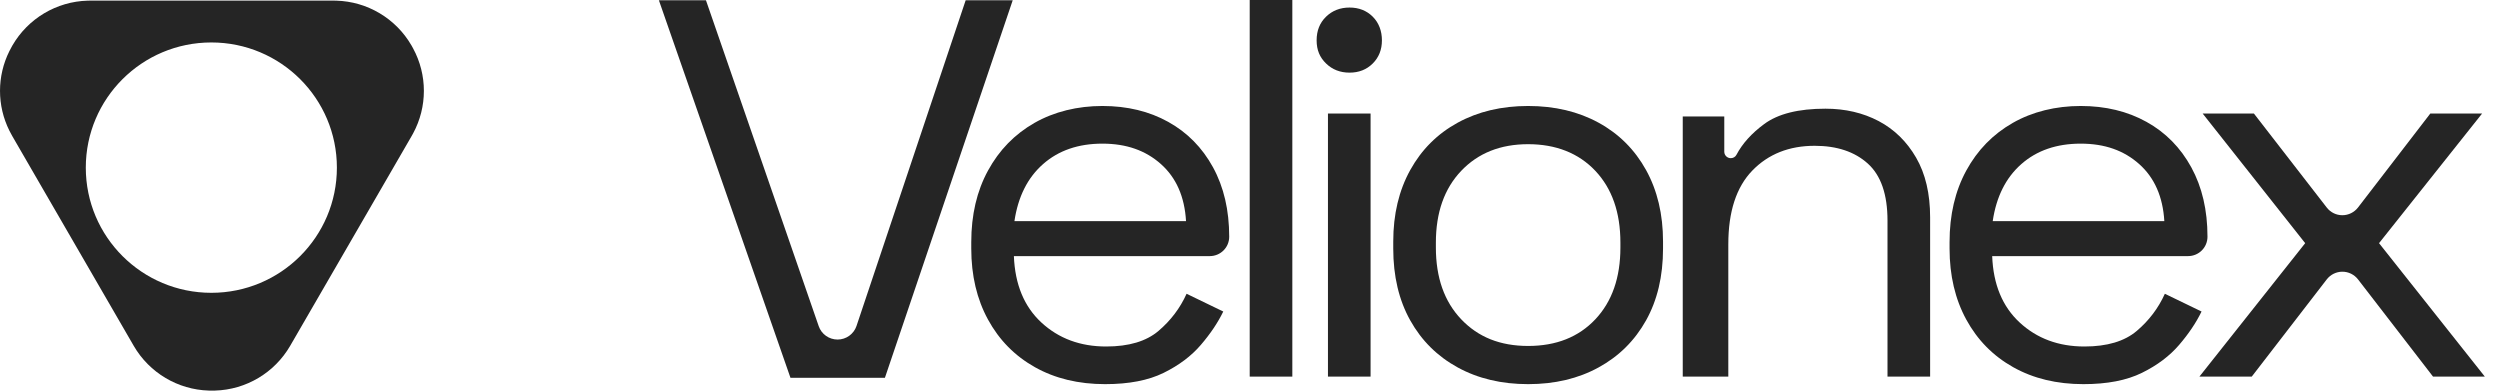 <svg width="160" height="25" viewBox="0 0 160 25" fill="none" xmlns="http://www.w3.org/2000/svg">
<g clip-path="url(#clip0_26_330)">
<path d="M78.305 16.028C78.531 15.804 78.669 15.492 78.669 15.15C78.669 13.451 78.324 11.972 77.634 10.709C76.942 9.447 75.986 8.476 74.766 7.8C73.547 7.122 72.142 6.783 70.553 6.783C68.965 6.783 67.469 7.145 66.202 7.868C64.936 8.591 63.946 9.608 63.233 10.916C62.518 12.223 62.161 13.751 62.161 15.495V15.908C62.161 17.63 62.518 19.146 63.233 20.453C63.946 21.761 64.947 22.778 66.237 23.501C67.526 24.224 69.022 24.585 70.726 24.585C72.246 24.585 73.495 24.345 74.474 23.862C75.452 23.38 76.246 22.784 76.856 22.071C77.466 21.36 77.944 20.649 78.289 19.937L75.941 18.801C75.527 19.719 74.927 20.512 74.146 21.177C73.363 21.843 72.246 22.176 70.796 22.176C69.138 22.176 67.757 21.664 66.651 20.643C65.546 19.622 64.959 18.205 64.889 16.391H77.426C77.769 16.391 78.08 16.252 78.305 16.028ZM64.924 14.152C65.155 12.591 65.765 11.374 66.756 10.502C67.745 9.63 69.012 9.193 70.553 9.193C72.095 9.193 73.322 9.63 74.301 10.502C75.279 11.374 75.815 12.591 75.906 14.152H64.924Z" fill="#252525"/>
<path d="M79.981 0V24.103H82.709V0H79.981Z" fill="#252525"/>
<path d="M84.989 7.266V24.103H87.717V7.266H84.989ZM87.856 1.068C87.464 0.678 86.968 0.483 86.37 0.483C85.772 0.483 85.27 0.678 84.868 1.068C84.465 1.458 84.264 1.962 84.264 2.582C84.264 3.203 84.465 3.673 84.868 4.063C85.27 4.454 85.771 4.649 86.37 4.649C86.969 4.649 87.464 4.454 87.856 4.063C88.247 3.673 88.443 3.18 88.443 2.582C88.443 1.985 88.247 1.458 87.856 1.068Z" fill="#252525"/>
<path d="M105.347 10.881C104.621 9.573 103.609 8.562 102.307 7.851C101.007 7.14 99.505 6.783 97.801 6.783C96.097 6.783 94.595 7.14 93.295 7.851C91.993 8.562 90.981 9.573 90.256 10.881C89.531 12.19 89.168 13.716 89.168 15.46V15.908C89.168 17.677 89.531 19.209 90.256 20.506C90.981 21.802 91.993 22.806 93.295 23.517C94.595 24.229 96.097 24.585 97.801 24.585C99.505 24.585 101.007 24.229 102.307 23.517C103.609 22.806 104.621 21.802 105.347 20.506C106.071 19.209 106.434 17.677 106.434 15.908V15.46C106.434 13.716 106.071 12.19 105.347 10.881ZM103.706 15.84C103.706 17.767 103.172 19.3 102.101 20.436C101.029 21.572 99.597 22.141 97.801 22.141C96.004 22.141 94.601 21.572 93.519 20.436C92.436 19.3 91.896 17.767 91.896 15.84V15.53C91.896 13.601 92.436 12.069 93.519 10.933C94.601 9.797 96.027 9.228 97.801 9.228C99.574 9.228 101.029 9.797 102.101 10.933C103.172 12.069 103.706 13.601 103.706 15.53V15.84Z" fill="#252525"/>
<path d="M122.631 10.089C122.032 9.055 121.232 8.276 120.231 7.747C119.228 7.22 118.095 6.956 116.83 6.956C115.101 6.956 113.795 7.282 112.909 7.938C112.102 8.532 111.51 9.19 111.132 9.909C111.063 10.043 110.92 10.123 110.77 10.123C110.541 10.123 110.354 9.939 110.354 9.71V7.455H107.696V24.103H110.612V15.633C110.612 13.544 111.125 11.972 112.149 10.916C113.173 9.86 114.504 9.331 116.138 9.331C117.565 9.331 118.699 9.71 119.539 10.468C120.38 11.225 120.8 12.443 120.8 14.117V24.103H123.528V13.911C123.528 12.396 123.229 11.122 122.631 10.089Z" fill="#252525"/>
<path d="M140.915 16.028C141.14 15.804 141.279 15.492 141.279 15.15C141.279 13.451 140.934 11.972 140.243 10.709C139.553 9.447 138.597 8.476 137.377 7.8C136.156 7.122 134.752 6.783 133.164 6.783C131.575 6.783 130.078 7.145 128.813 7.868C127.546 8.591 126.555 9.608 125.842 10.916C125.129 12.223 124.772 13.751 124.772 15.495V15.908C124.772 17.63 125.129 19.146 125.842 20.453C126.555 21.761 127.556 22.778 128.846 23.501C130.136 24.224 131.632 24.585 133.337 24.585C134.856 24.585 136.104 24.345 137.083 23.862C138.061 23.38 138.855 22.784 139.466 22.071C140.076 21.36 140.554 20.649 140.899 19.937L138.551 18.801C138.136 19.719 137.538 20.512 136.755 21.177C135.972 21.843 134.856 22.176 133.405 22.176C131.747 22.176 130.366 21.664 129.262 20.643C128.156 19.622 127.568 18.205 127.5 16.391H140.035C140.378 16.391 140.691 16.252 140.915 16.028ZM127.534 14.152C127.764 12.591 128.374 11.374 129.365 10.502C130.354 9.63 131.621 9.193 133.164 9.193C134.707 9.193 135.931 9.63 136.91 10.502C137.888 11.374 138.424 12.591 138.517 14.152H127.534Z" fill="#252525"/>
<path d="M152.258 15.563L158.855 7.266H155.54L150.911 13.282C150.671 13.592 150.302 13.774 149.911 13.774C149.521 13.774 149.152 13.594 148.914 13.285L144.25 7.266H140.97L147.532 15.563L140.762 24.103H144.112L148.914 17.879C149.034 17.725 149.186 17.602 149.355 17.519C149.527 17.435 149.717 17.389 149.912 17.389C150.304 17.389 150.672 17.571 150.912 17.879L155.714 24.103H159.029L152.259 15.563H152.258Z" fill="#252525"/>
<path d="M64.814 0.017L56.634 24.18H50.59L42.169 0.017H45.181L52.397 20.873C52.574 21.387 53.06 21.731 53.605 21.731C54.154 21.731 54.642 21.38 54.817 20.861L61.803 0.017H64.814Z" fill="#252525"/>
<path d="M26.439 3.097L26.345 2.927C26.34 2.92 26.336 2.911 26.331 2.903C25.331 1.18 23.509 0.098 21.522 0.042C21.456 0.042 21.393 0.039 21.327 0.039H5.803C5.738 0.039 5.674 0.041 5.609 0.042C3.62 0.098 1.798 1.18 0.798 2.903C0.793 2.911 0.789 2.92 0.784 2.927C0.719 3.039 0.658 3.153 0.602 3.268C-0.2 4.873 -0.2 6.761 0.602 8.366C0.658 8.481 0.719 8.594 0.784 8.706L2.529 11.721L8.56 22.136C9.56 23.859 11.382 24.941 13.371 24.997L13.565 25C13.631 25 13.694 25 13.759 24.997C15.747 24.941 17.569 23.859 18.569 22.136L24.6 11.721L26.345 8.706C26.377 8.65 26.409 8.594 26.439 8.537C27.358 6.839 27.358 4.794 26.439 3.097ZM13.526 18.74C9.088 18.74 5.491 15.153 5.491 10.729C5.491 6.304 9.088 2.717 13.526 2.717C17.964 2.717 21.561 6.304 21.561 10.729C21.561 15.153 17.964 18.74 13.526 18.74Z" fill="#252525"/>
</g>
<defs>
<clipPath id="clip0_26_330">
<rect width="159.028" height="25" fill="white"/>
</clipPath>
</defs>
</svg>
